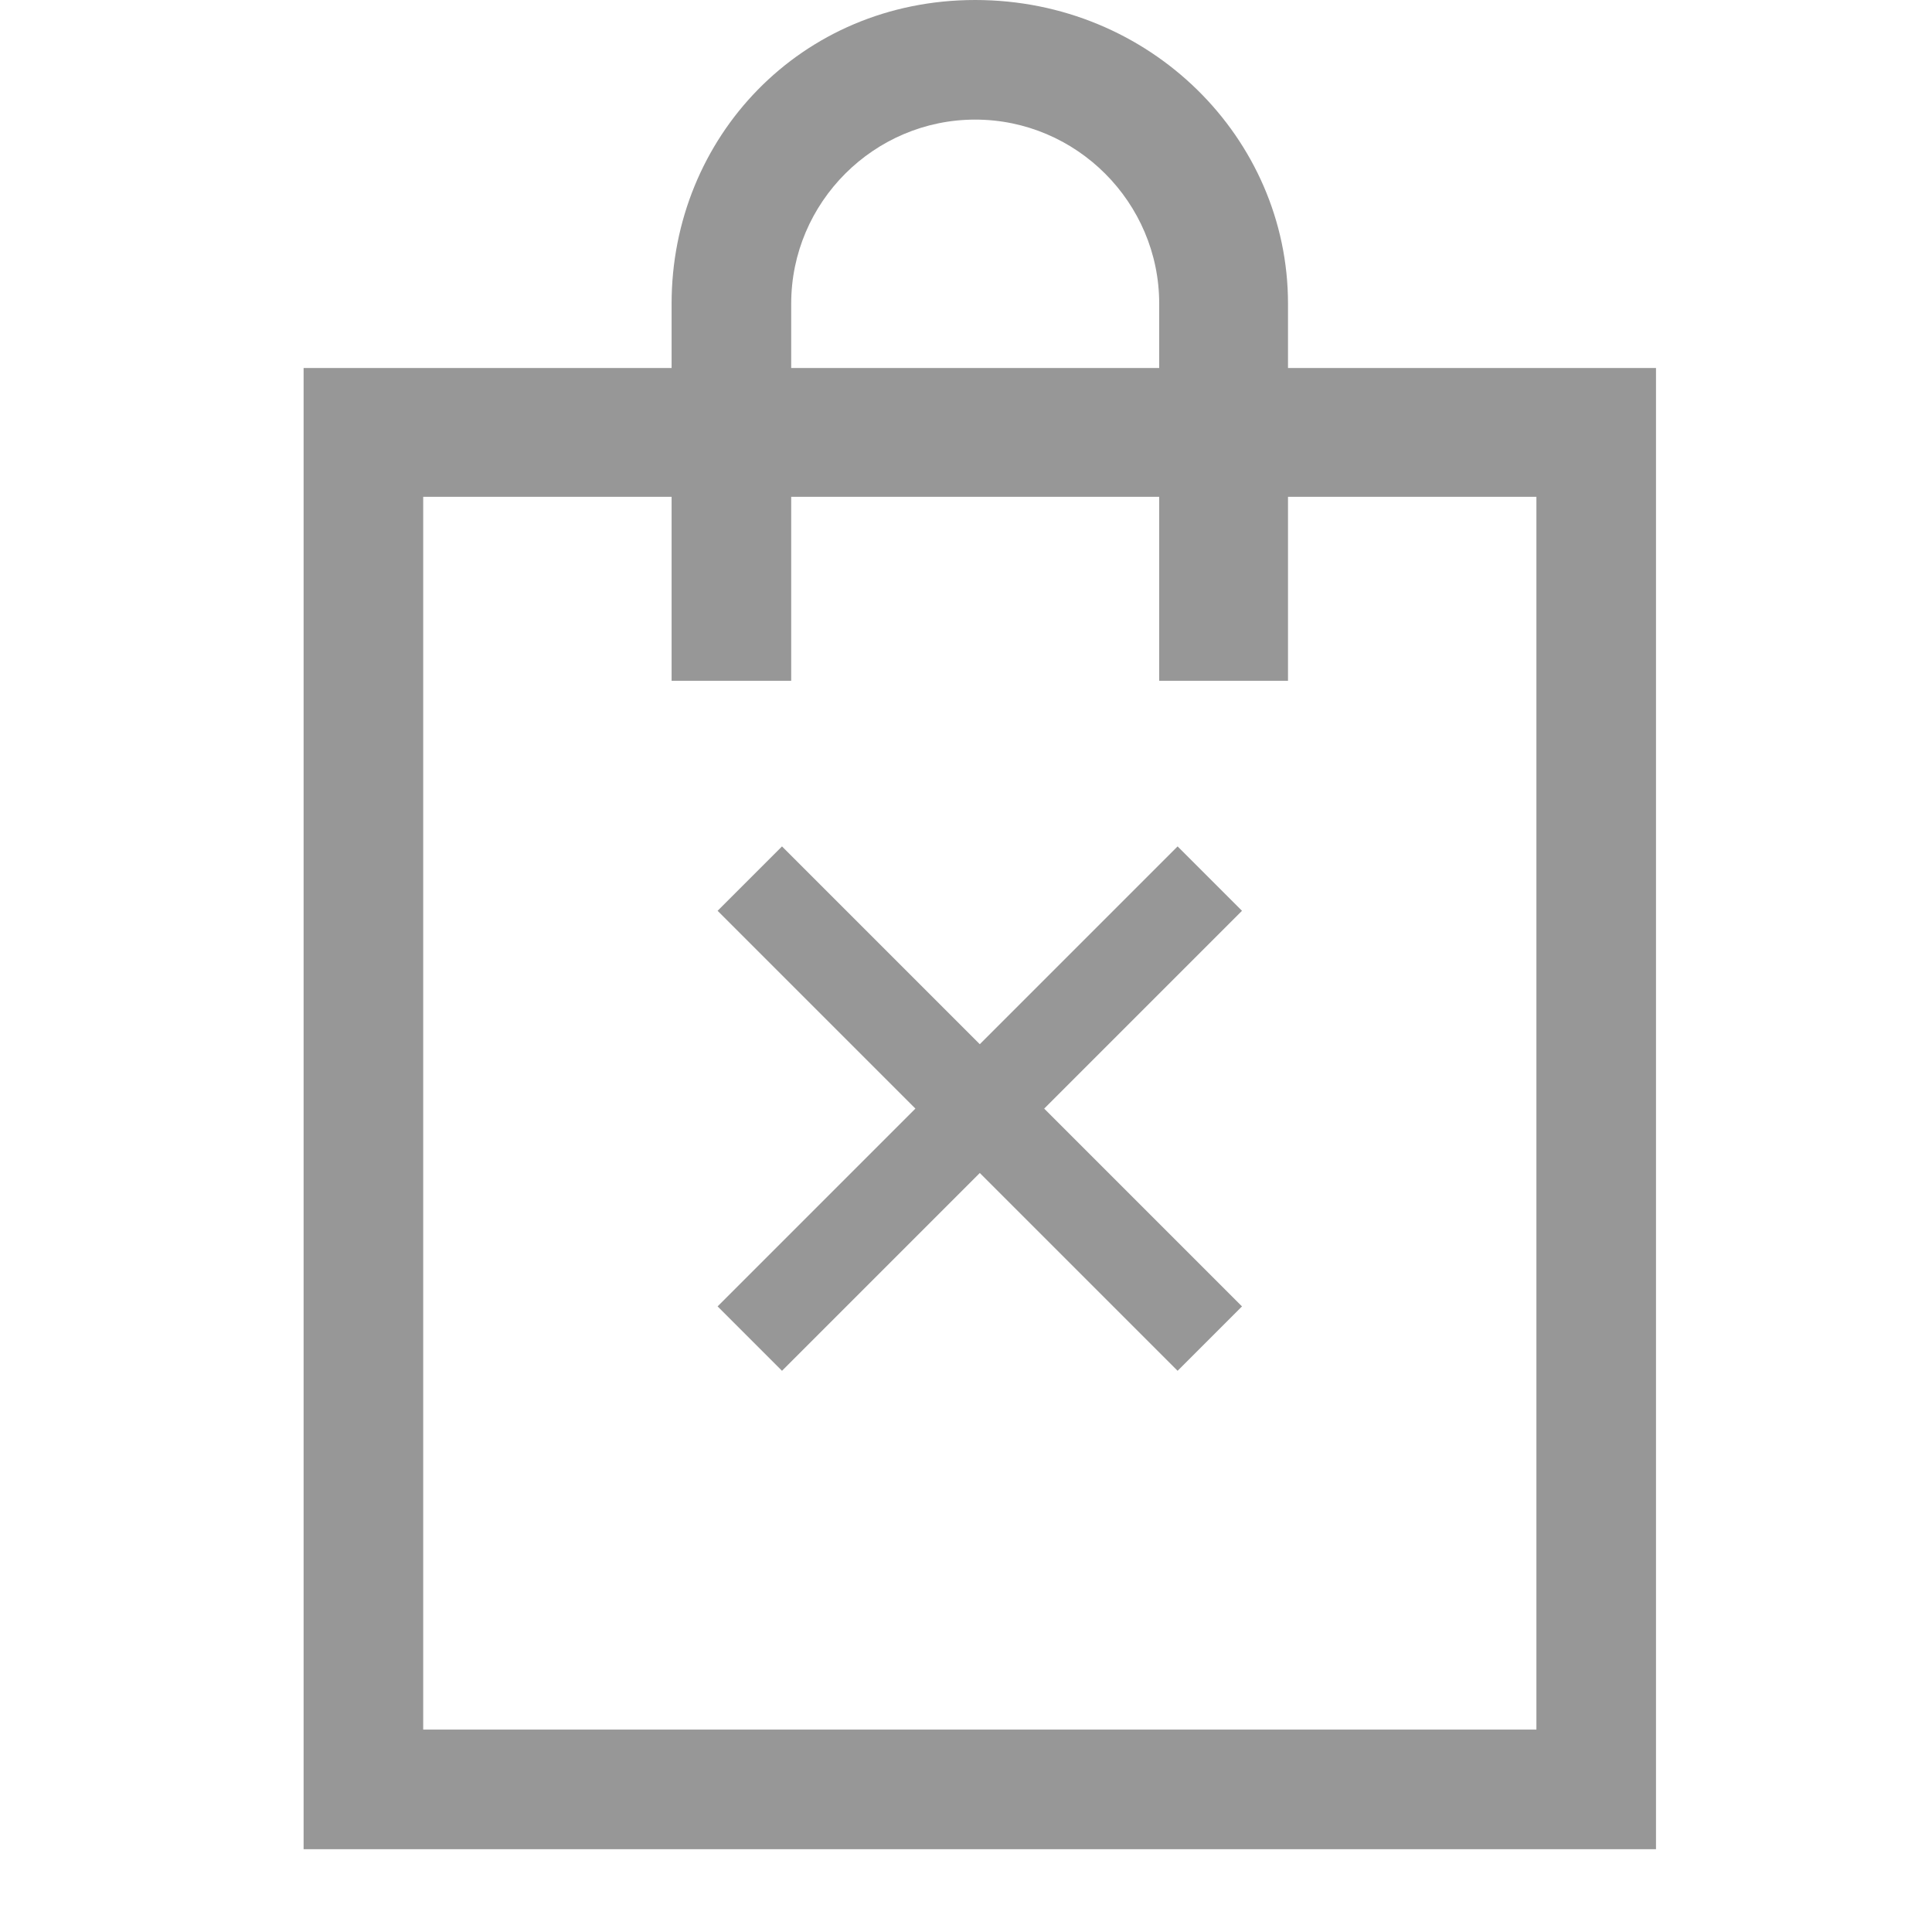 <svg xmlns:xlink="http://www.w3.org/1999/xlink" xmlns="http://www.w3.org/2000/svg" viewBox="0 0 16 16" class=" fm-icon fill" width="80"  height="80" ><defs><symbol xmlns="http://www.w3.org/2000/svg" viewBox="0 0 15 21" id="ico_cart_empty">
<path d="M11 4v-.7C11 1.5 9.5 0 7.6 0S4.3 1.5 4.3 3.3V4h-4v16.1H15V4h-4zm-5.4-.7c0-1.1.9-2 2-2s2 .9 2 2V4h-4v-.7zm8.1 15.5H1.6V5.4h2.7v2h1.3v-2h4v2H11v-2h2.7v13.4z"></path>
<path d="M5.5 14.9l-.7-.7 5-5 .7.7-5 5z"></path>
<path d="M4.8 9.9l.7-.7 5 5-.7.7-5-5z"></path>
</symbol></defs>
            <use xlink:href="#ico_cart_empty" fill="#979797"></use>
        </svg>